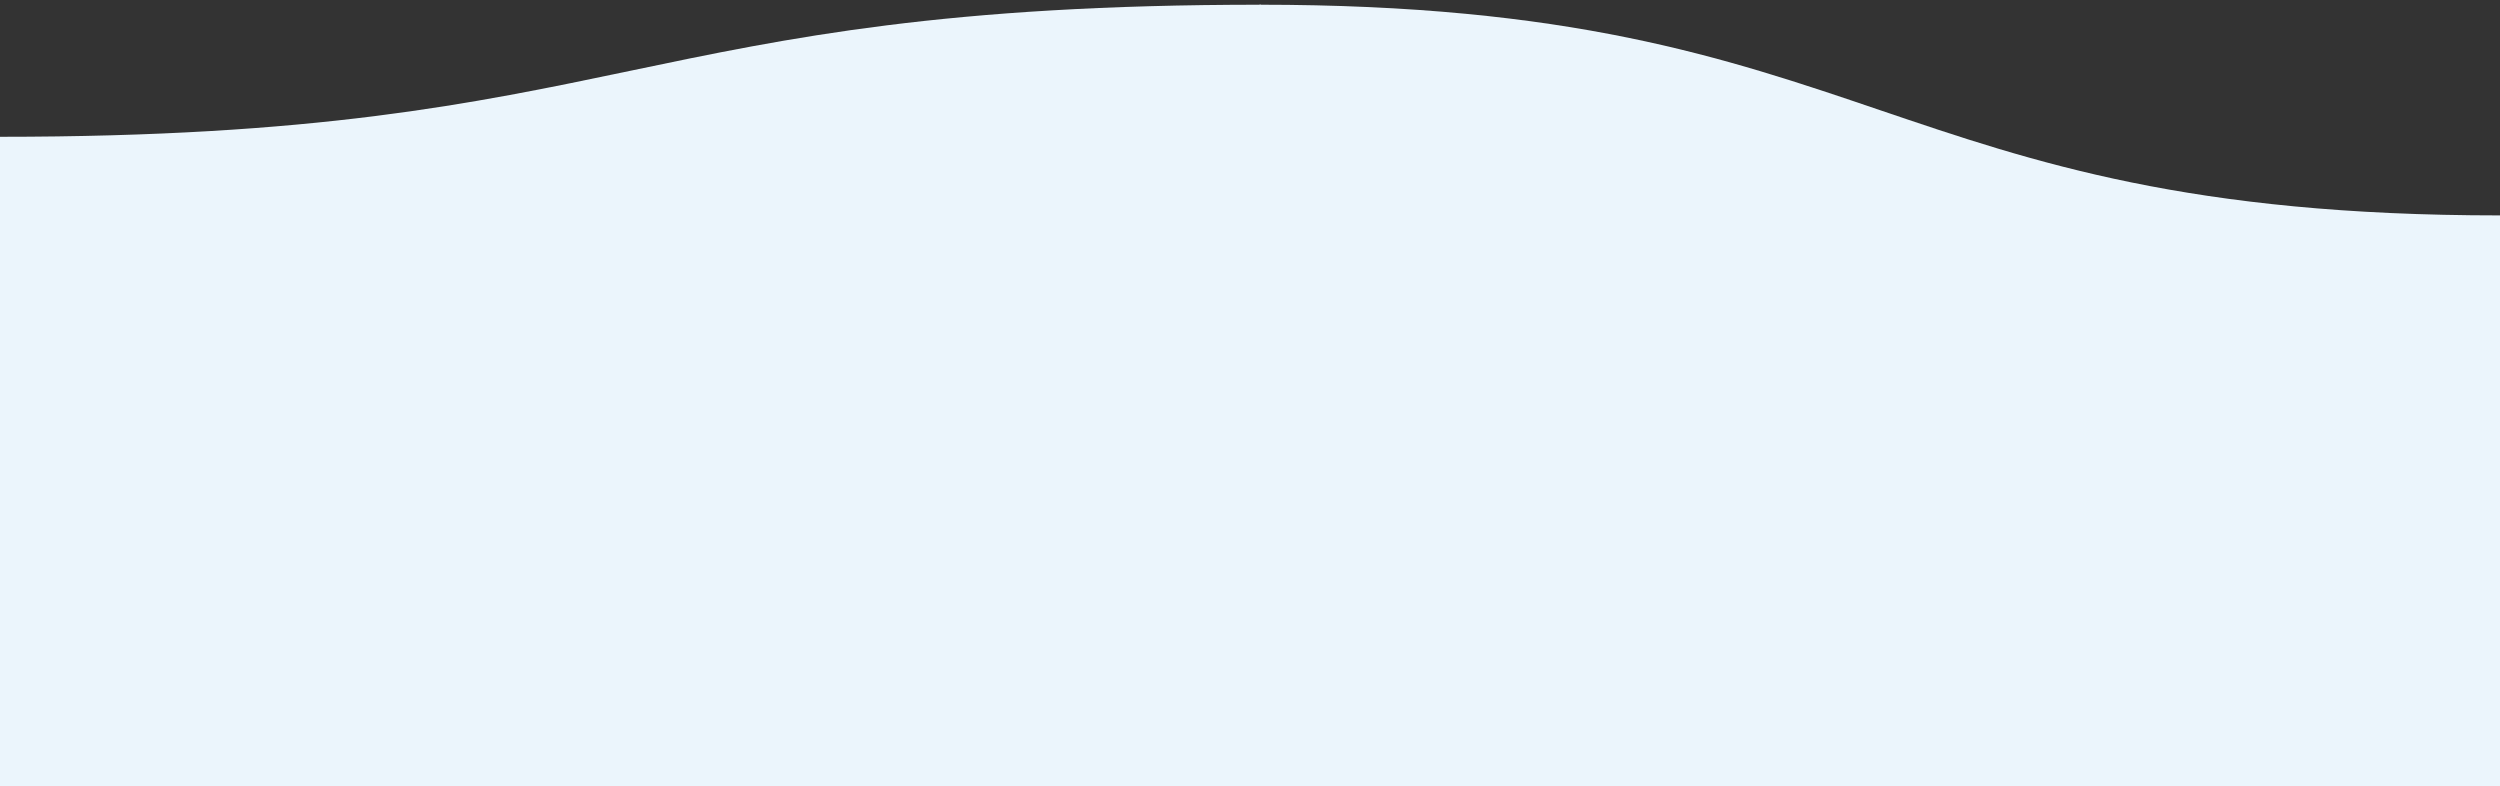 <svg viewBox="0 0 1590 500" xmlns="http://www.w3.org/2000/svg" xmlns:xlink="http://www.w3.org/1999/xlink"><rect x="0" y="0" width="1590" height="500" fill="#333333" stroke="none"/><g transform="translate(1590 500)"><g transform="rotate(180)"><path fill="#ebf5fc" d="M 0 363 C 394.5 363 394.5 497 789 497 L 789 497 L 789 0 L 0 0 Z" stroke-width="0"></path> <path fill="#ebf5fc" d="M 788 497 C 1189 497 1189 413 1590 413 L 1590 413 L 1590 0 L 788 0 Z" stroke-width="0"></path> </g></g></svg>
